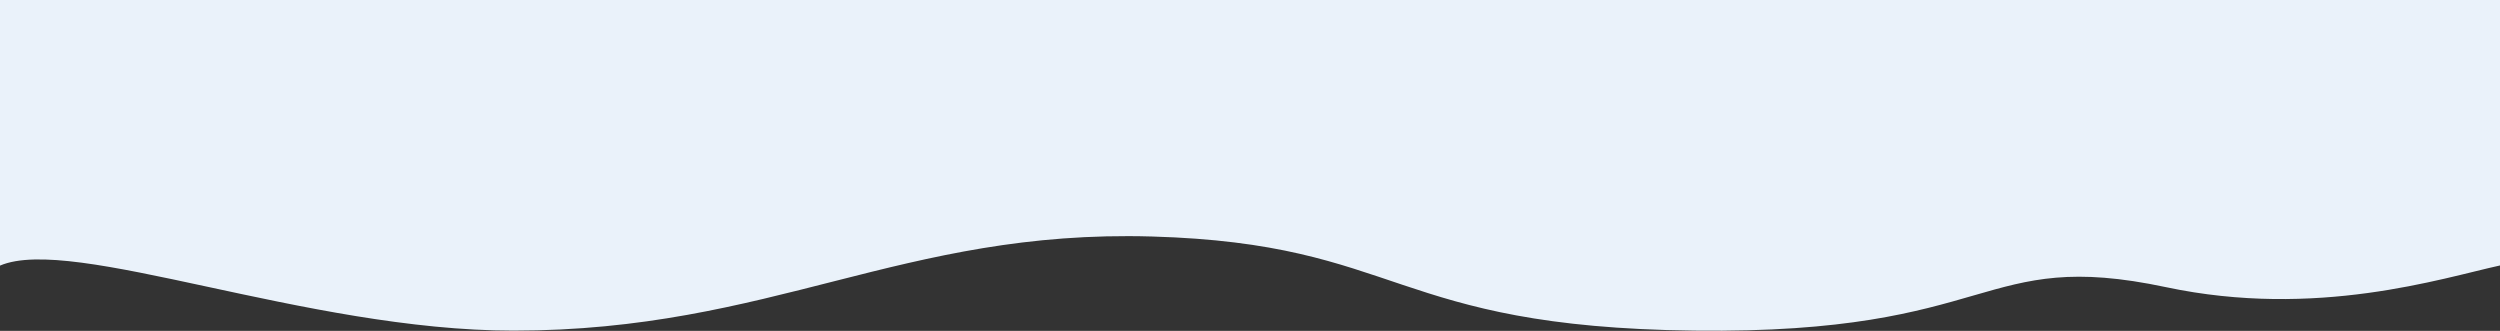 <?xml version="1.0" encoding="UTF-8" standalone="no"?>
<svg
   width="1209"
   height="160"
   viewBox="0 0 1209 160"
   fill="none"
   version="1.1"
   id="svg12"
   sodipodi:docname="wave__sectionbottom.svg"
   inkscape:version="1.2.2 (732a01da63, 2022-12-09)"
   xmlns:inkscape="http://www.inkscape.org/namespaces/inkscape"
   xmlns:sodipodi="http://sodipodi.sourceforge.net/DTD/sodipodi-0.dtd"
   xmlns="http://www.w3.org/2000/svg"
   xmlns:svg="http://www.w3.org/2000/svg">
  <rect x="0" y="0" width="1209" height="160" fill="#333333" stroke="none"/>
  <defs
     id="defs16" />
  <sodipodi:namedview
     id="namedview14"
     pagecolor="#ffffff"
     bordercolor="#000000"
     borderopacity="0.25"
     inkscape:showpageshadow="2"
     inkscape:pageopacity="0.0"
     inkscape:pagecheckerboard="0"
     inkscape:deskcolor="#d1d1d1"
     showgrid="false"
     inkscape:zoom="4.9991729"
     inkscape:cx="64.810721"
     inkscape:cy="54.70905"
     inkscape:window-width="1920"
     inkscape:window-height="991"
     inkscape:window-x="-9"
     inkscape:window-y="-9"
     inkscape:window-maximized="1"
     inkscape:current-layer="svg12" />
  <path
     d="M 1047.53,138.883 C 1120.19,154.291 1181,134.5 1209,128.379 l 0.3,-128.685 c -115.5,0 -381.305,-4.514 -627.587,-1.954 C 336.29,0.291 92.505,-0.903 -0.495,-0.903 L 0,128.447 c 35,-15 148.148,31.446 248.259,31.446 125.138,0 187.708,-49.023 308.81,-45.521 121.101,3.501 115.046,43.771 262.387,45.521 147.34,1.751 137.249,-40.268 228.074,-21.01 z"
     fill="#eaf2fa"
     id="path10"
     sodipodi:nodetypes="cccsccsccc" />
</svg>

